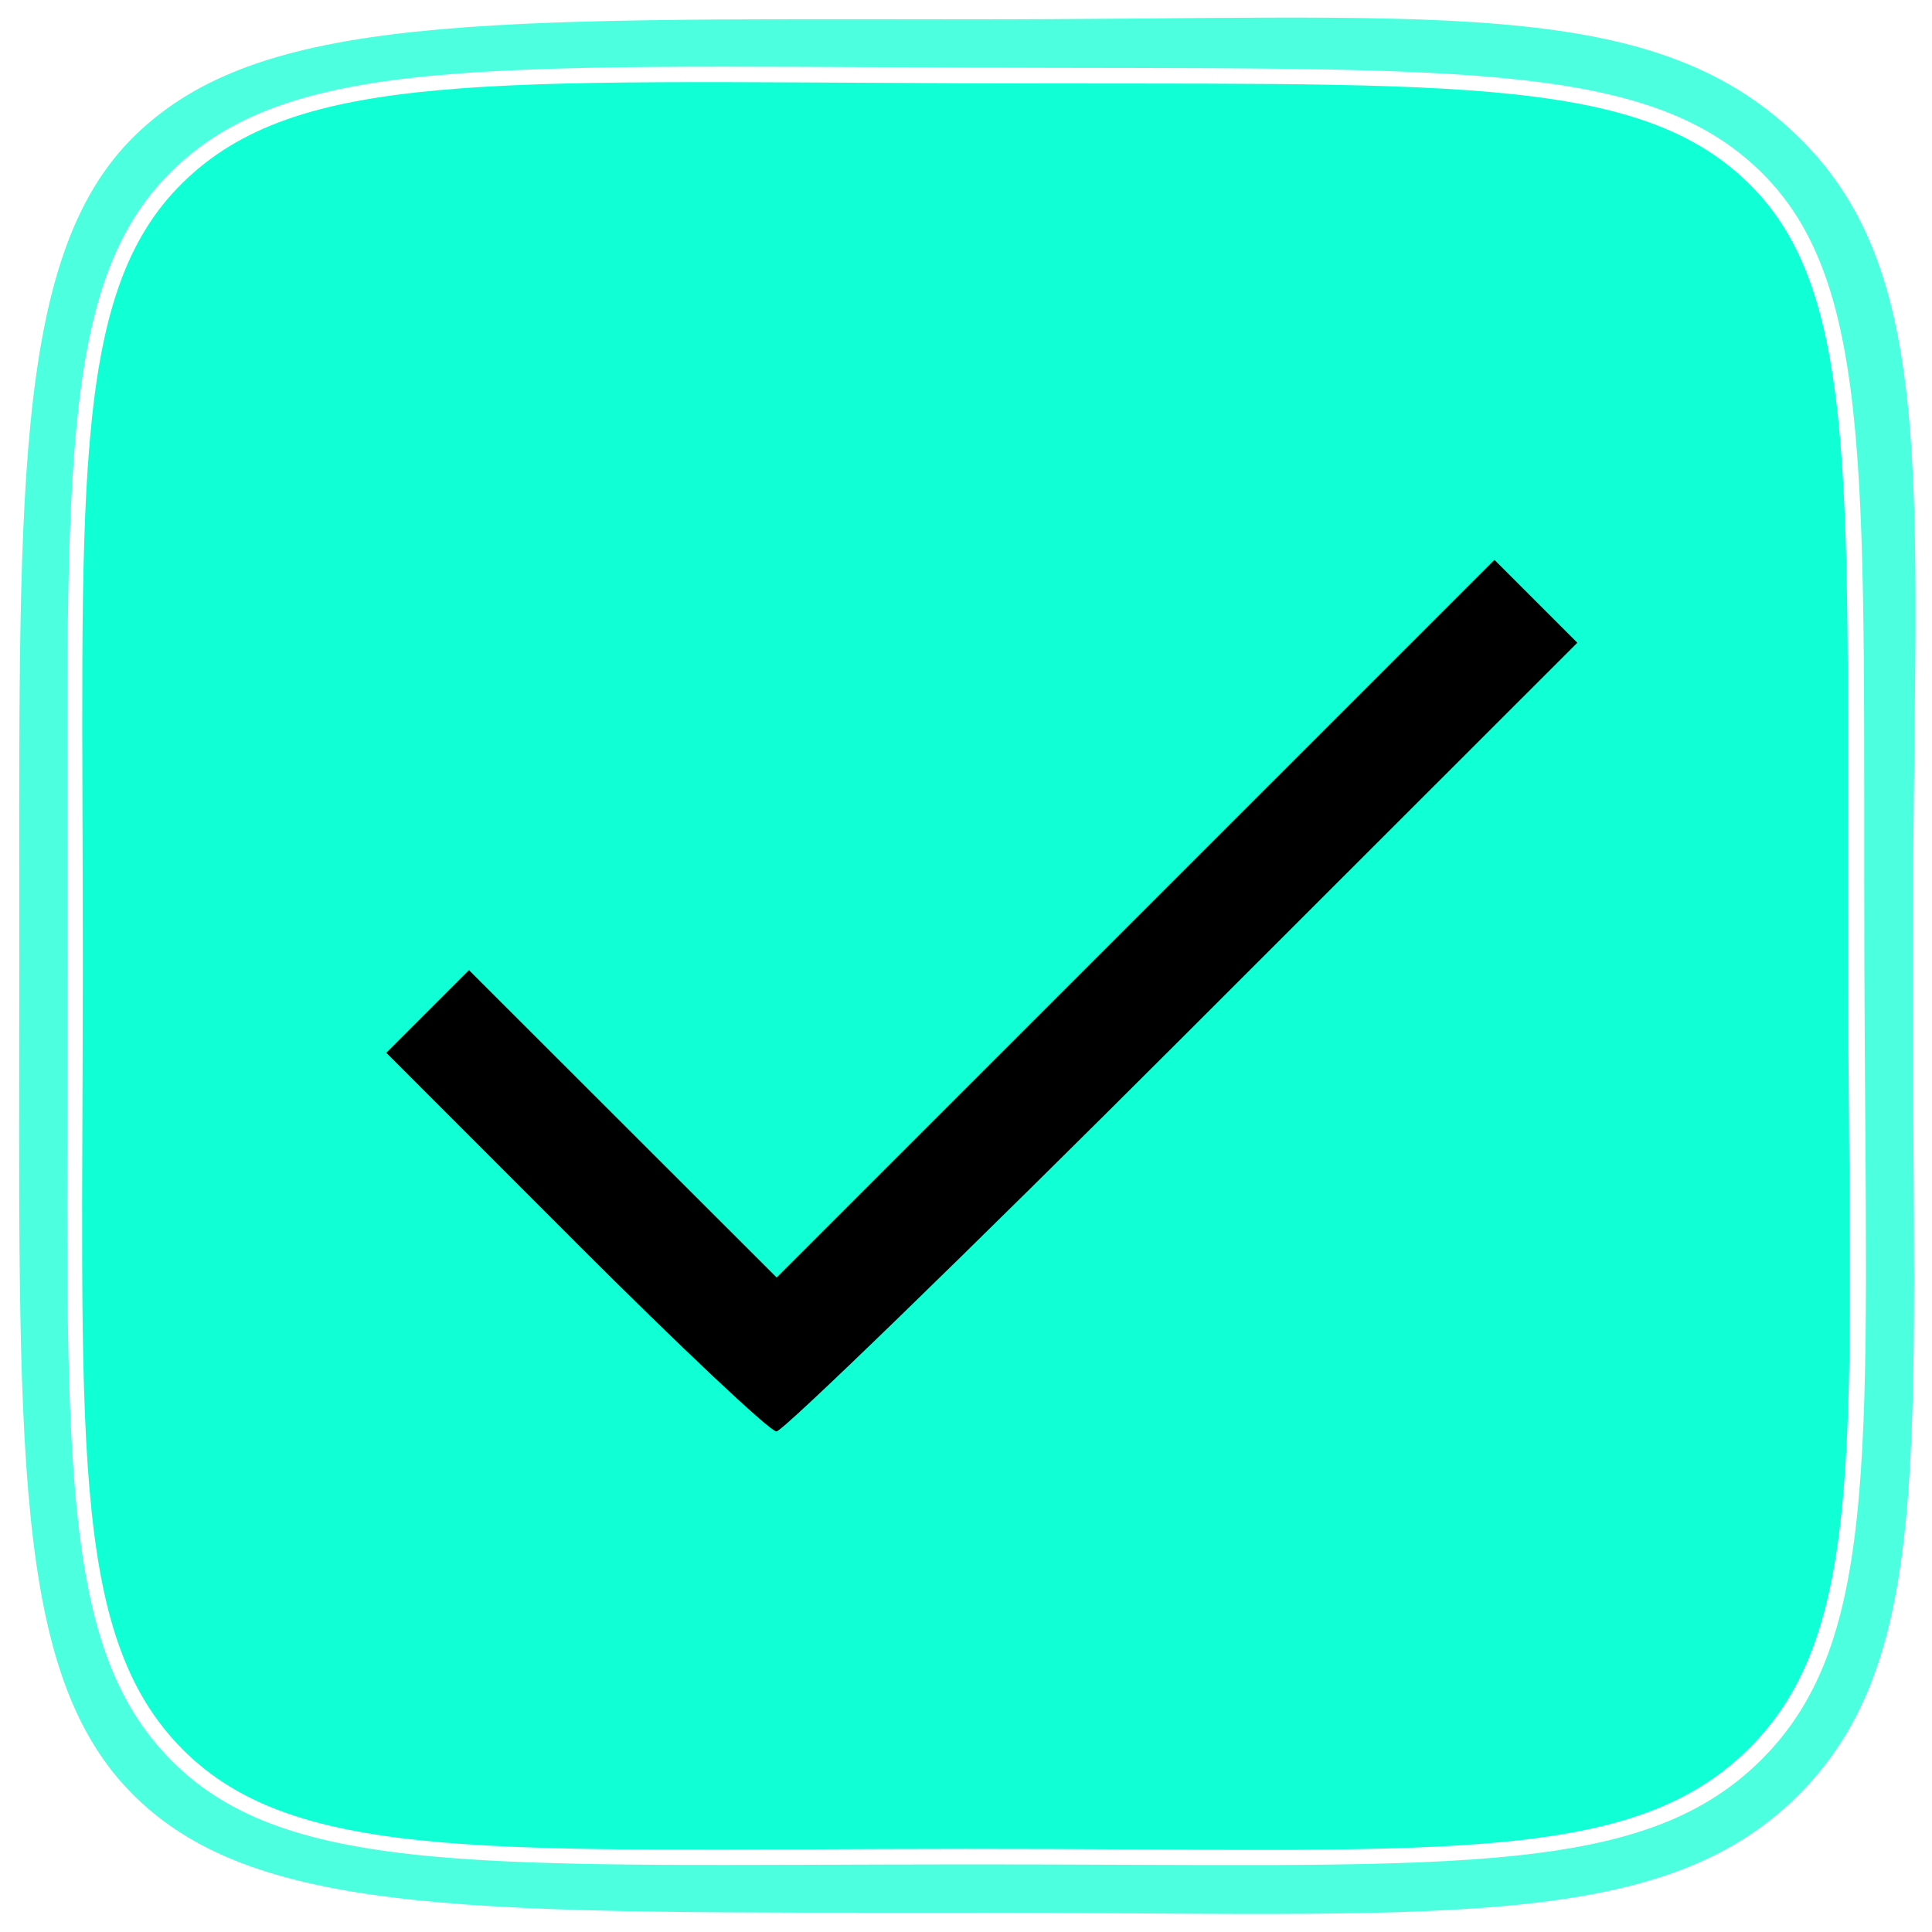 <?xml version="1.0" encoding="UTF-8" standalone="no"?>
<!-- Created with Inkscape (http://www.inkscape.org/) -->

<svg
   width="200"
   height="200"
   viewBox="0 0 200 200"
   version="1.1"
   id="svg1"
   xml:space="preserve"
   xmlns="http://www.w3.org/2000/svg"
   xmlns:svg="http://www.w3.org/2000/svg"><defs
     id="defs1" /><g
     id="layer1"><path
       id="path2"
       style="display:inline;fill:#11ffd5;fill-opacity:1;stroke-width:6.74;stroke-linecap:round"
       d="M 99.935,8.62 C 149.017,8.809 169.21,7.441 180.983,18.938 c 11.773,11.497 10.16,32.538 10.315,81.069 0.155,48.531 2.113,68.783 -10.315,81.069 -12.428,12.286 -32.869,10.293 -81.047,10.318 -48.178,0.025 -69.174,1.639 -81.047,-10.318 C 7.014,169.119 8.559,148.528 8.573,100.007 8.587,51.487 7.038,30.609 18.888,18.938 30.739,7.267 50.854,8.432 99.935,8.62 Z" /><path
       id="path1"
       style="display:inline;fill:#10ffd4;fill-opacity:0.75;stroke-width:6.86;stroke-linecap:round"
       d="M 100,2 C 49.899,1.961 26.911,1.446 14,14 1.089,26.554 2.023,51.998 2,100 c -0.024,49.922 -0.869,73.416 12,86 12.869,12.584 36.192,11.976 86,12 48.046,0.023 71.637,2.175 86,-12 14.363,-14.175 11.999,-36.126 12,-86 0.001,-47.998 3.269,-71.285 -12,-86 C 170.731,-0.715 147.981,2.038 100,2 Z m 0,5 c 49.961,0.192 70.266,-0.95 82.25,10.75 11.984,11.7 10.592,32.863 10.75,82.25 0.158,49.387 1.901,69.747 -10.75,82.25 C 169.599,194.753 149.042,192.974 100,193 50.958,193.026 29.837,194.418 17.75,182.25 5.663,170.082 6.985,149.377 7,100 7.015,50.623 5.687,29.627 17.75,17.75 29.813,5.873 50.039,6.808 100,7 Z" /><path
       style="fill:#000000"
       d="m 59.577,128.585 -19.586,-19.598 4.28,-4.28 4.28,-4.28 15.926,15.911 15.926,15.911 37.153,-37.146 37.153,-37.146 4.289,4.289 4.289,4.289 -40.849,40.825 c -22.467,22.454 -41.395,40.825 -42.063,40.825 -0.668,0 -10.028,-8.819 -20.8,-19.598 z"
       id="path3" /></g></svg>
